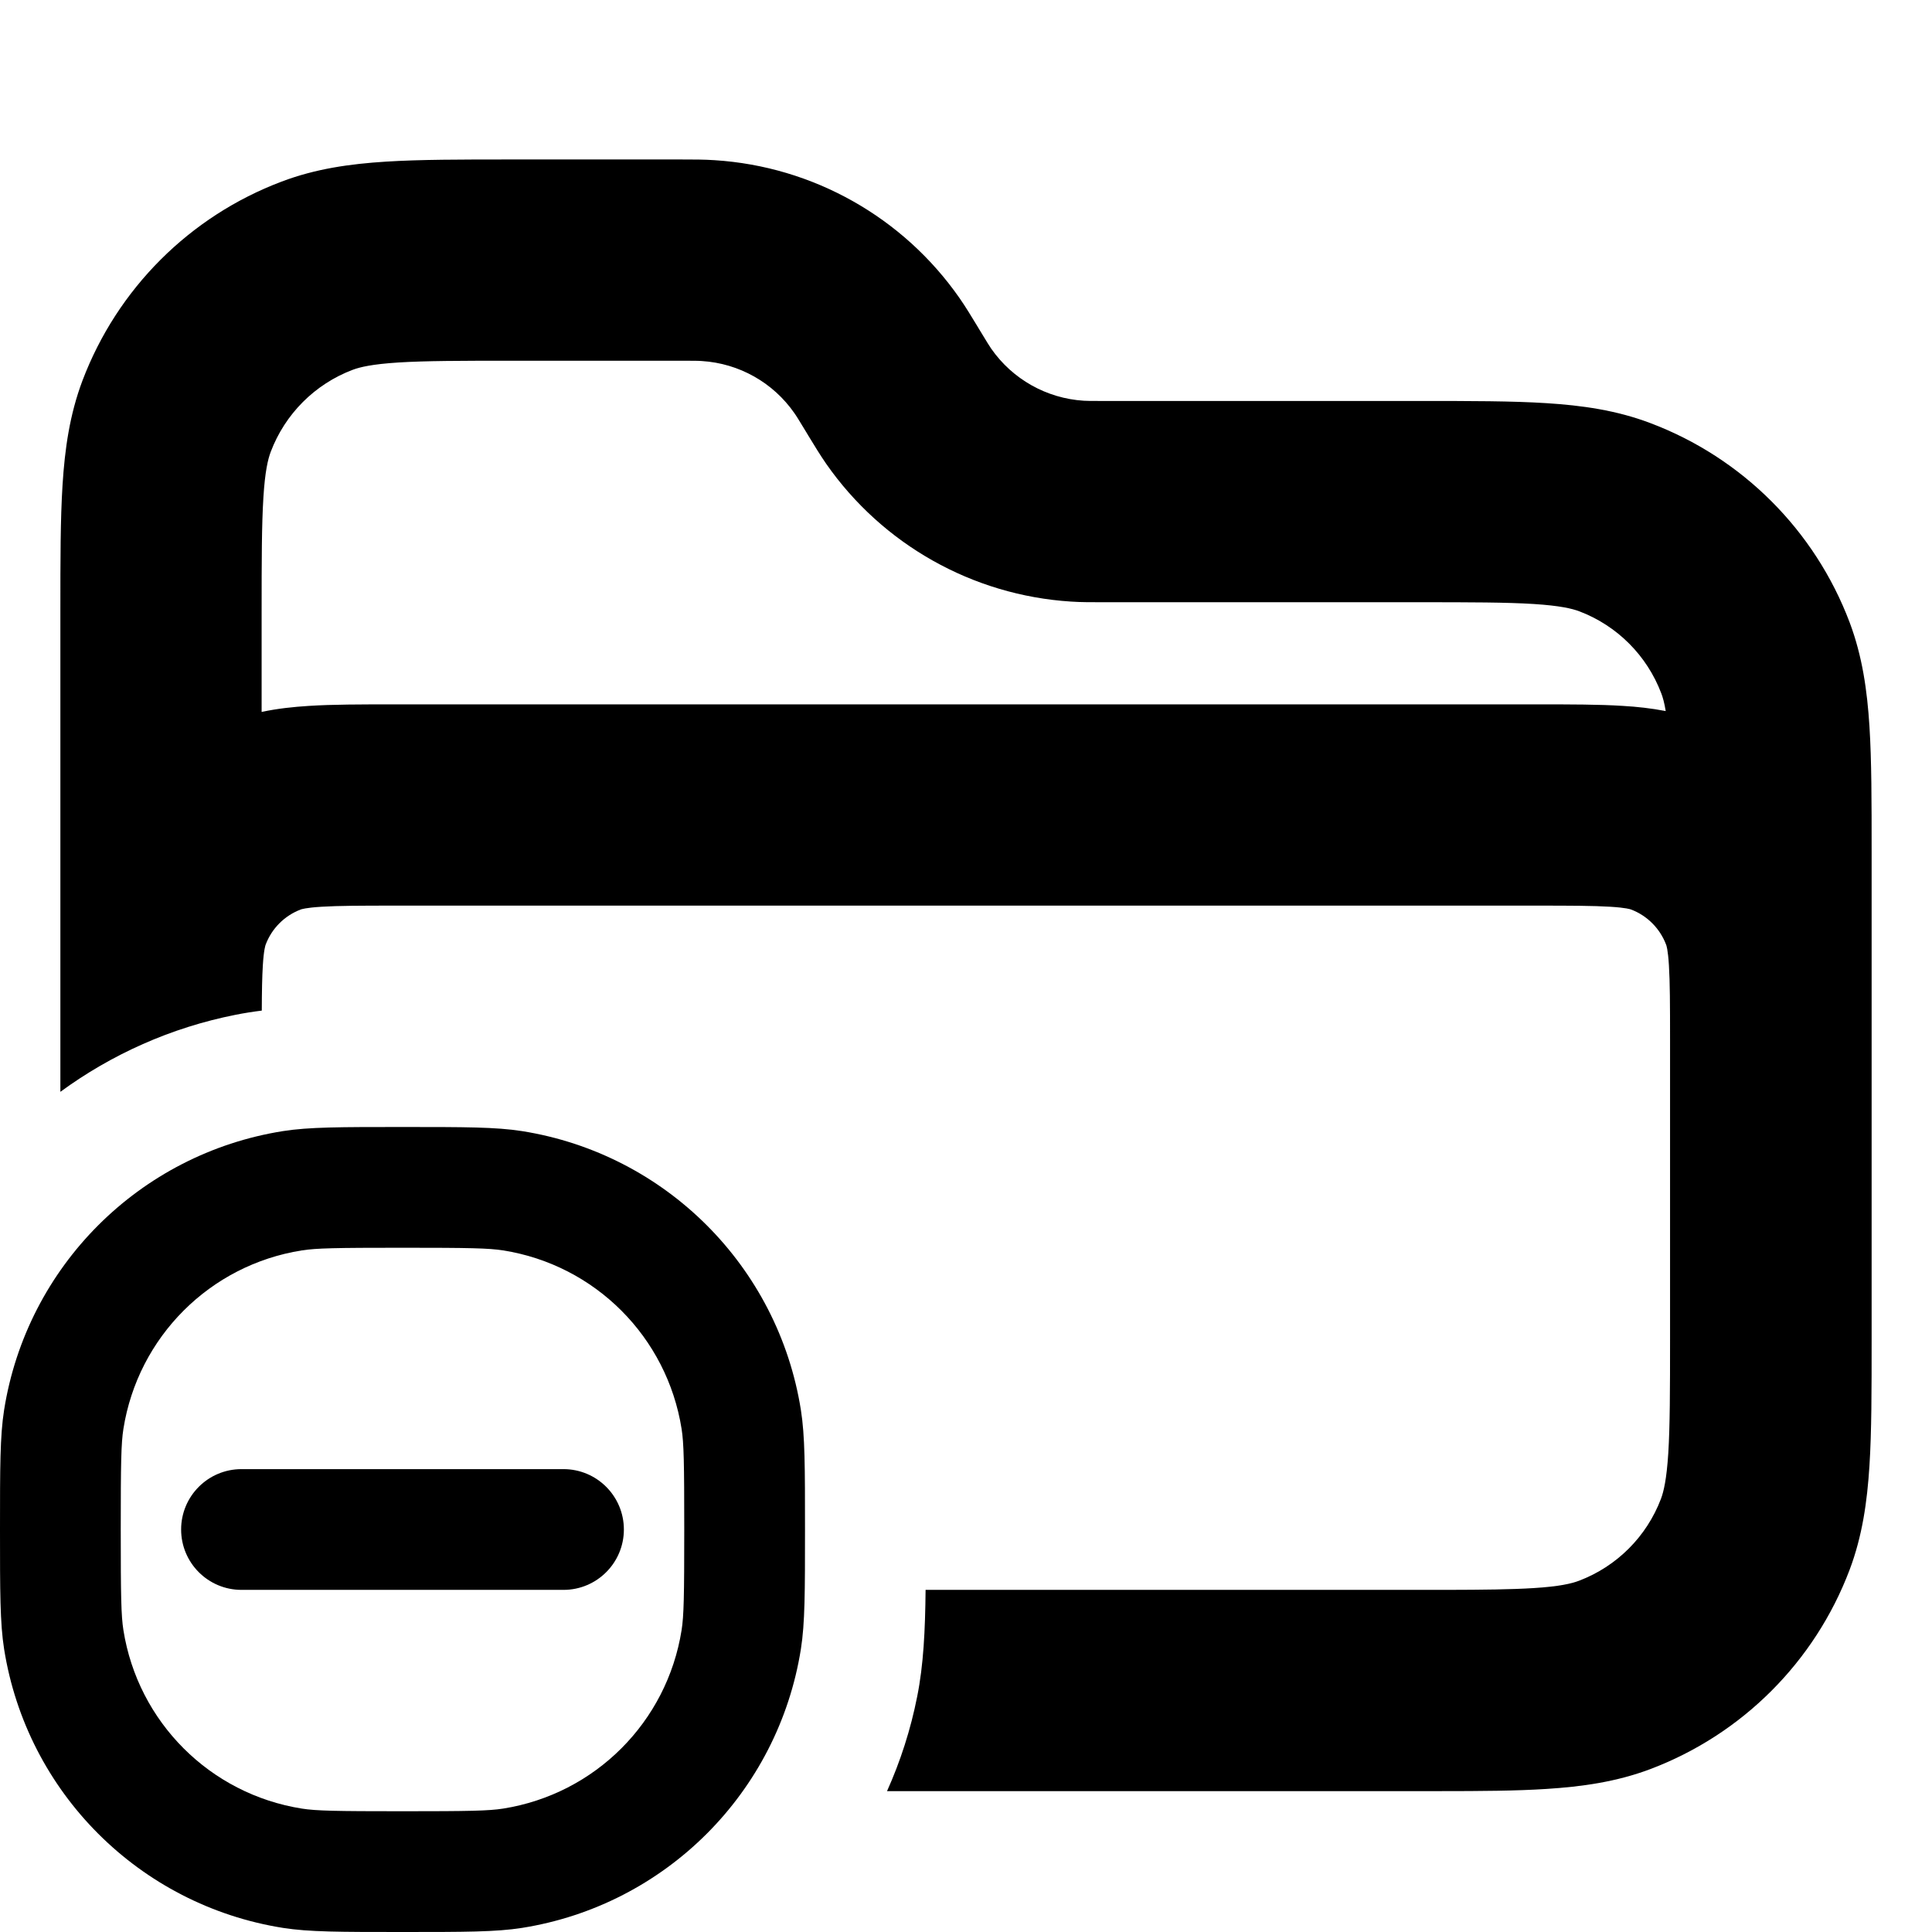 <svg width="24" height="24" viewBox="0 0 24 24" fill="none" xmlns="http://www.w3.org/2000/svg">
<path d="M7.75 19C7.75 18.586 7.414 18.25 7 18.25L3 18.25C2.585 18.25 2.25 18.586 2.25 19C2.25 19.414 2.585 19.75 3 19.75L7 19.75C7.414 19.75 7.75 19.414 7.75 19Z" fill="black"/>
<path fill-rule="evenodd" clip-rule="evenodd" d="M0.051 17.515C0 17.839 0 18.226 0 19C0 19.774 0 20.161 0.051 20.485C0.334 22.268 1.732 23.666 3.515 23.949C3.839 24 4.226 24 5 24C5.774 24 6.161 24 6.485 23.949C8.268 23.666 9.666 22.268 9.949 20.485C10 20.161 10 19.774 10 19C10 18.226 10 17.839 9.949 17.515C9.666 15.732 8.268 14.334 6.485 14.051C6.161 14 5.774 14 5 14C4.226 14 3.839 14 3.515 14.051C1.732 14.334 0.334 15.732 0.051 17.515ZM3.75 22.467C3.927 22.495 4.169 22.5 5 22.5C5.831 22.5 6.073 22.495 6.25 22.467C7.392 22.286 8.286 21.392 8.467 20.25C8.495 20.073 8.5 19.831 8.5 19C8.5 18.169 8.495 17.927 8.467 17.75C8.286 16.608 7.392 15.713 6.25 15.533C6.073 15.505 5.831 15.5 5 15.5C4.169 15.5 3.927 15.505 3.75 15.533C2.608 15.713 1.714 16.608 1.533 17.75C1.505 17.927 1.5 18.169 1.5 19C1.5 19.831 1.505 20.073 1.533 20.25C1.714 21.392 2.608 22.286 3.75 22.467Z" fill="black"/>
<path fill-rule="evenodd" clip-rule="evenodd" d="M11.019 22.25C11.186 21.878 11.313 21.484 11.394 21.073C11.472 20.683 11.493 20.256 11.498 19.75L17.968 19.75C18.436 19.749 18.774 19.745 19.047 19.728C19.374 19.708 19.524 19.671 19.614 19.637C20.084 19.459 20.455 19.088 20.633 18.619C20.667 18.528 20.703 18.379 20.724 18.052C20.745 17.715 20.746 17.278 20.746 16.62V12.92C20.746 12.476 20.745 12.2 20.732 11.992C20.72 11.794 20.7 11.741 20.697 11.735C20.621 11.534 20.462 11.374 20.261 11.298C20.255 11.296 20.202 11.276 20.004 11.264C19.795 11.251 19.52 11.25 19.076 11.25H4.921C4.477 11.25 4.202 11.251 3.993 11.264C3.795 11.276 3.742 11.296 3.736 11.298C3.535 11.374 3.376 11.533 3.3 11.735C3.298 11.741 3.277 11.794 3.265 11.992C3.256 12.136 3.253 12.312 3.252 12.554C3.14 12.568 3.032 12.585 2.927 12.606C2.123 12.765 1.385 13.098 0.75 13.563L0.75 7.573C0.75 6.963 0.75 6.448 0.777 6.023C0.805 5.579 0.865 5.151 1.024 4.729C1.456 3.588 2.356 2.687 3.498 2.256C3.92 2.096 4.348 2.036 4.792 2.008C5.216 1.981 5.732 1.981 6.342 1.981L8.459 1.981C8.617 1.981 8.75 1.981 8.879 1.99C10.1 2.068 11.219 2.698 11.919 3.702C11.993 3.808 12.062 3.922 12.144 4.057L12.16 4.084C12.266 4.259 12.291 4.299 12.313 4.331C12.578 4.711 13.001 4.949 13.463 4.978C13.502 4.981 13.549 4.981 13.754 4.981H17.658C18.268 4.981 18.784 4.981 19.208 5.008C19.652 5.036 20.08 5.096 20.502 5.256C21.643 5.687 22.544 6.588 22.976 7.729C23.135 8.151 23.195 8.579 23.223 9.023C23.25 9.448 23.25 9.963 23.25 10.573V16.658C23.25 17.268 23.25 17.784 23.223 18.208C23.195 18.652 23.135 19.081 22.976 19.502C22.544 20.643 21.643 21.544 20.502 21.976C20.08 22.135 19.652 22.195 19.208 22.223C18.837 22.247 18.397 22.25 17.884 22.25L11.019 22.25ZM8.428 4.481C8.633 4.481 8.68 4.482 8.719 4.485C9.181 4.514 9.604 4.752 9.868 5.132C9.891 5.164 9.916 5.204 10.022 5.379L10.038 5.406C10.12 5.541 10.189 5.654 10.263 5.761C10.963 6.765 12.082 7.395 13.303 7.473C13.432 7.482 13.565 7.481 13.723 7.481L17.62 7.481C18.278 7.481 18.715 7.482 19.052 7.503C19.379 7.524 19.528 7.56 19.619 7.594C20.088 7.772 20.459 8.143 20.637 8.613C20.656 8.662 20.675 8.729 20.692 8.833C20.511 8.798 20.334 8.779 20.161 8.769C19.864 8.75 19.509 8.75 19.111 8.75L4.886 8.75C4.488 8.75 4.133 8.75 3.836 8.769C3.646 8.781 3.45 8.801 3.25 8.844V7.611C3.25 6.953 3.251 6.517 3.272 6.18C3.292 5.853 3.329 5.704 3.363 5.613C3.541 5.143 3.911 4.772 4.381 4.594C4.472 4.56 4.621 4.524 4.948 4.503C5.285 4.482 5.722 4.481 6.38 4.481L8.428 4.481Z" fill="black"/>
</svg>
